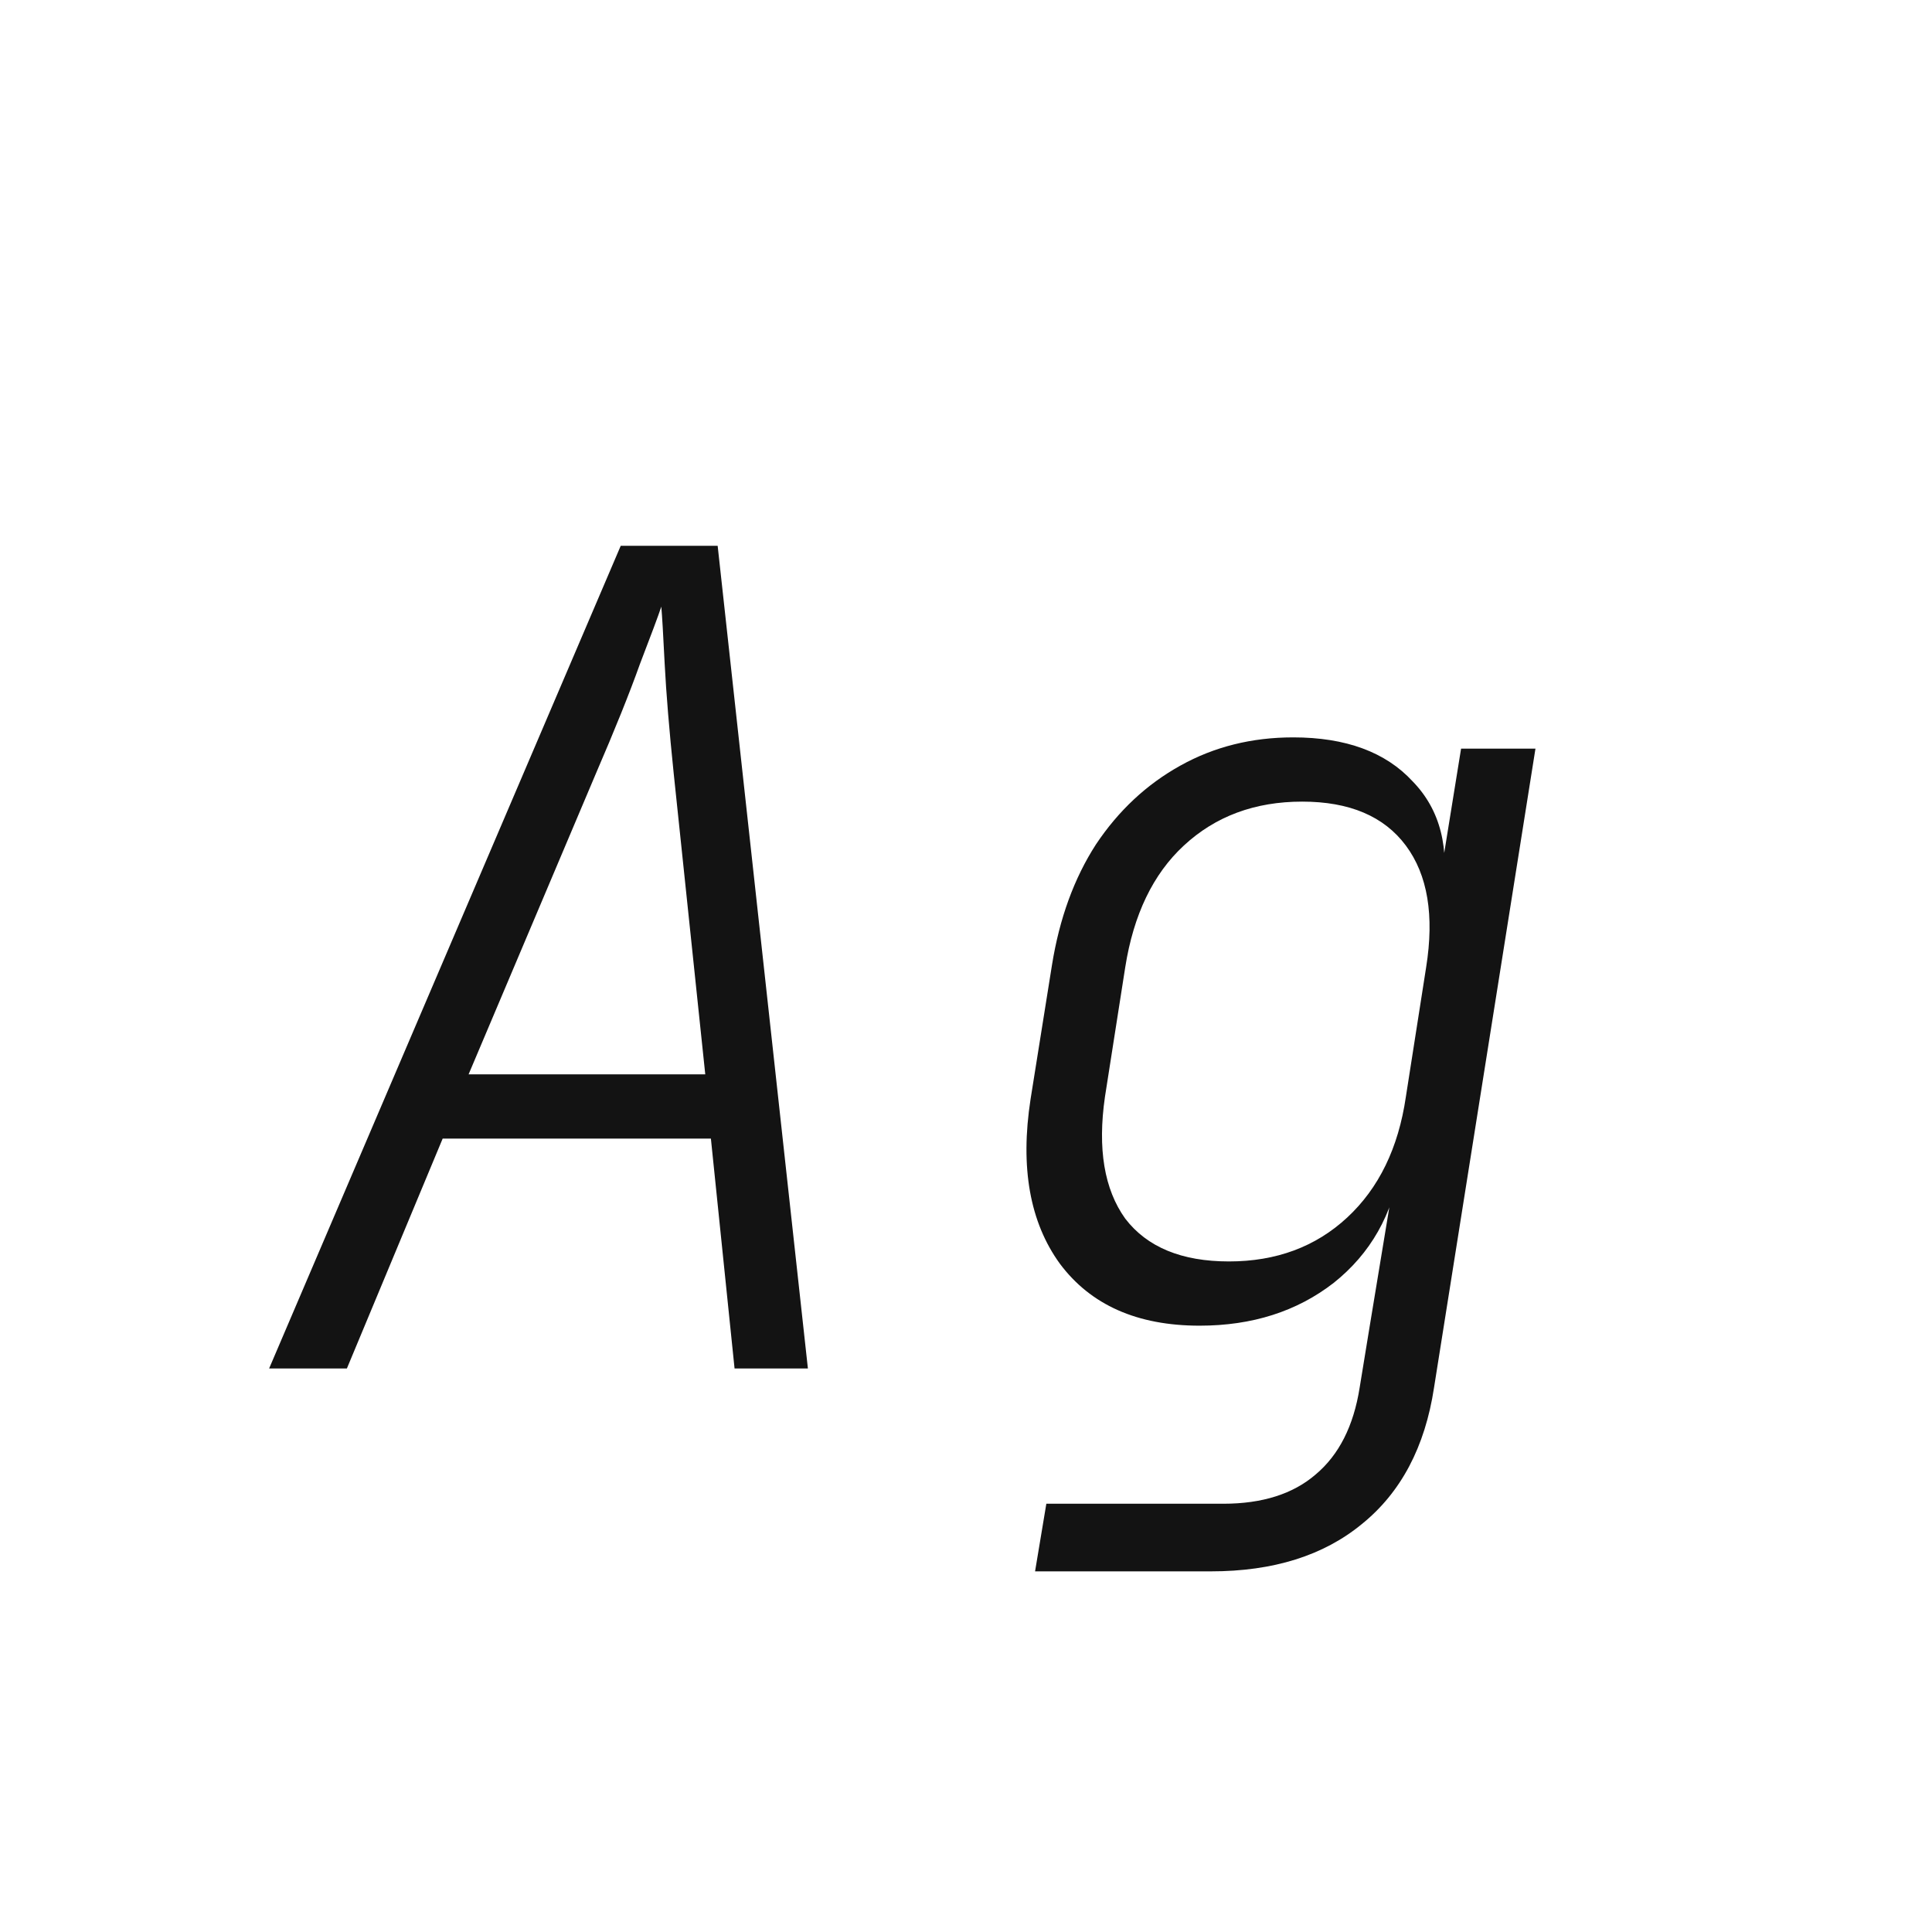 <svg width="24" height="24" viewBox="0 0 24 24" fill="none" xmlns="http://www.w3.org/2000/svg">
<path d="M3.343 17L7.711 6.78H8.915L10.036 17H9.125L8.831 14.144H5.499L4.309 17H3.343ZM5.821 13.346H8.761L8.369 9.608C8.313 9.066 8.276 8.614 8.257 8.25C8.239 7.886 8.225 7.648 8.215 7.536C8.178 7.648 8.089 7.886 7.949 8.25C7.819 8.614 7.637 9.066 7.403 9.608L5.821 13.346ZM12.858 19.52L12.998 18.68H15.196C15.681 18.68 16.064 18.558 16.344 18.316C16.633 18.073 16.815 17.714 16.89 17.238L17.016 16.468L17.268 14.942H17.016L17.394 14.48C17.301 15.086 17.025 15.572 16.568 15.936C16.111 16.291 15.555 16.468 14.902 16.468C14.127 16.468 13.549 16.211 13.166 15.698C12.793 15.184 12.671 14.503 12.802 13.654L13.068 11.988C13.161 11.409 13.343 10.91 13.614 10.49C13.894 10.07 14.244 9.743 14.664 9.51C15.084 9.276 15.551 9.16 16.064 9.16C16.717 9.16 17.212 9.342 17.548 9.706C17.893 10.06 18.015 10.541 17.912 11.148L17.73 10.686H17.926L18.15 9.3H19.074L17.814 17.238C17.702 17.975 17.403 18.54 16.918 18.932C16.442 19.324 15.817 19.52 15.042 19.52H12.858ZM15.266 15.67C15.854 15.67 16.344 15.488 16.736 15.124C17.128 14.76 17.371 14.261 17.464 13.626L17.716 12.016C17.819 11.372 17.735 10.868 17.464 10.504C17.193 10.14 16.764 9.958 16.176 9.958C15.588 9.958 15.098 10.14 14.706 10.504C14.323 10.858 14.081 11.363 13.978 12.016L13.726 13.626C13.633 14.27 13.717 14.774 13.978 15.138C14.249 15.492 14.678 15.67 15.266 15.67Z" fill="#131313"/>
</svg>
